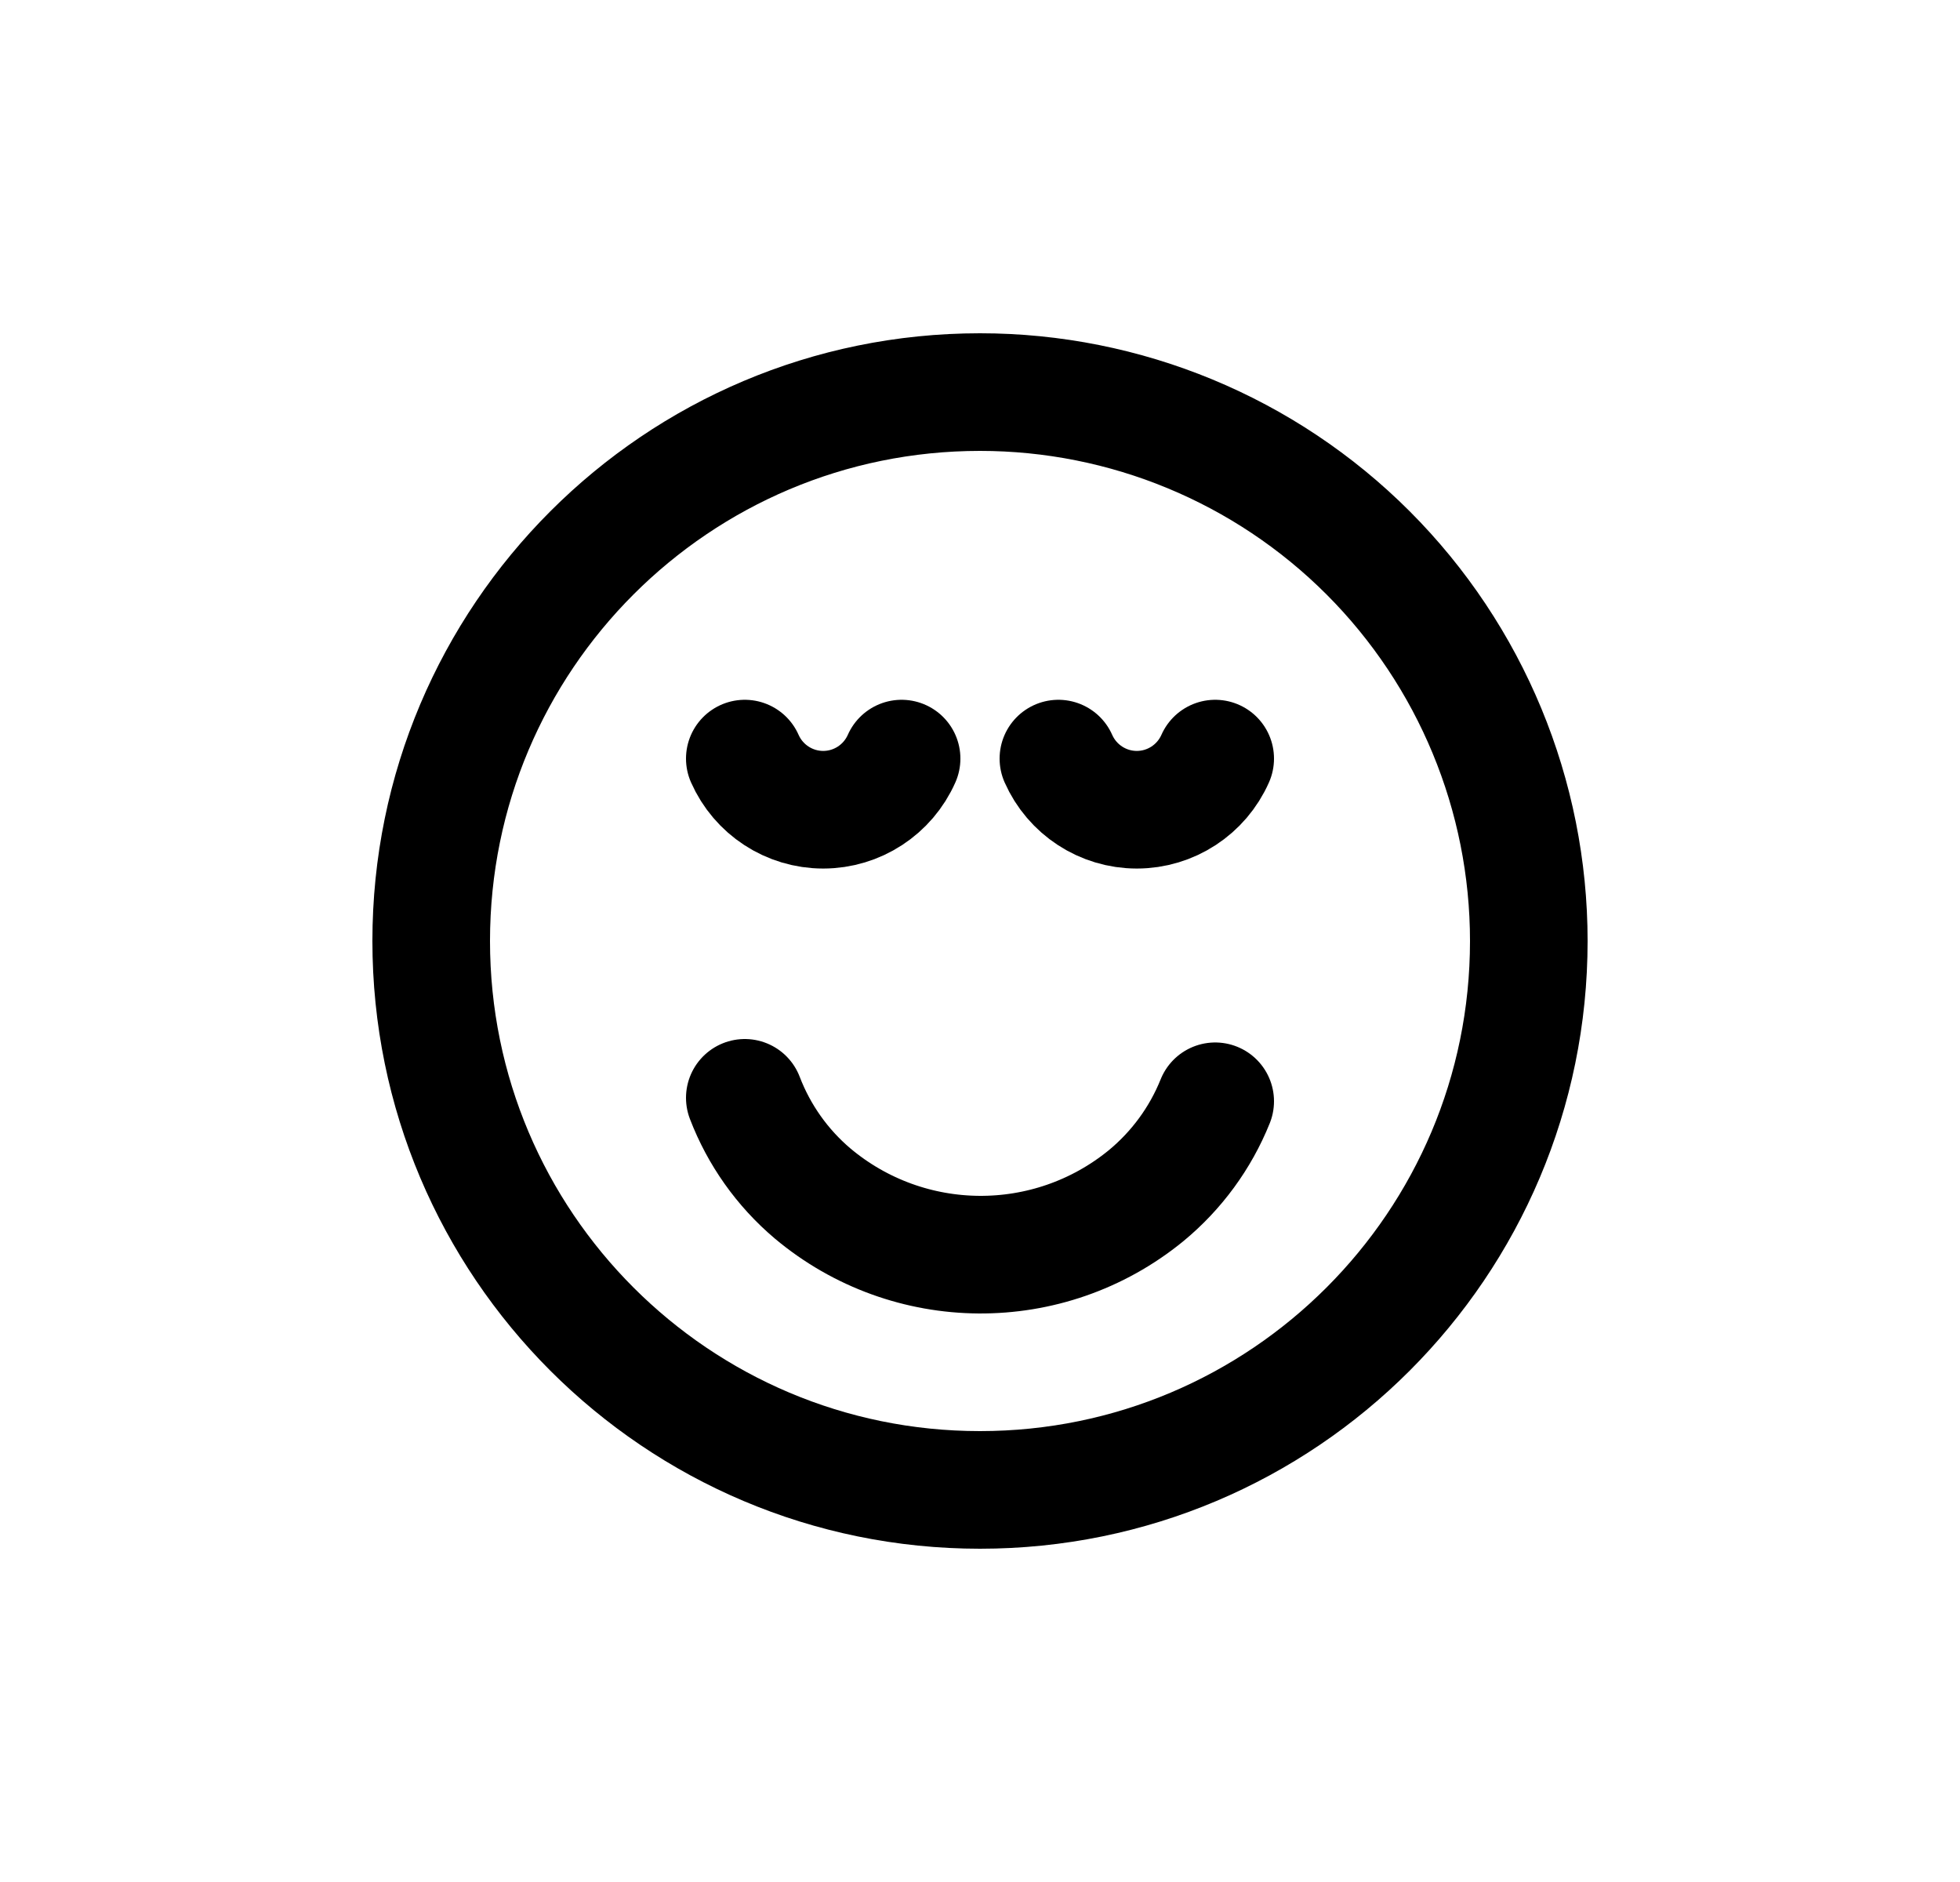 <svg width="25" height="24" viewBox="0 0 25 24" fill="none" xmlns="http://www.w3.org/2000/svg">
<path d="M9.5 14C9.681 14.473 9.978 14.892 10.364 15.219C11.59 16.248 13.375 16.262 14.616 15.25C15.007 14.928 15.311 14.514 15.5 14.044" stroke="black" stroke-width="1.5" stroke-linecap="round" stroke-linejoin="round"/>
<path fill-rule="evenodd" clip-rule="evenodd" d="M19.5 12C19.5 15.866 16.366 19 12.5 19C8.634 19 5.5 15.866 5.5 12C5.5 8.134 8.634 5 12.5 5C14.357 5 16.137 5.737 17.45 7.05C18.762 8.363 19.5 10.143 19.5 12Z" stroke="black" stroke-width="1.5" stroke-linecap="round" stroke-linejoin="round"/>
<path d="M13.5 9.674C13.675 10.07 14.067 10.326 14.5 10.326C14.933 10.326 15.325 10.07 15.5 9.674" stroke="black" stroke-width="1.5" stroke-linecap="round"/>
<path d="M9.5 9.674C9.675 10.07 10.067 10.326 10.5 10.326C10.933 10.326 11.325 10.07 11.5 9.674" stroke="black" stroke-width="1.5" stroke-linecap="round"/>
</svg>
